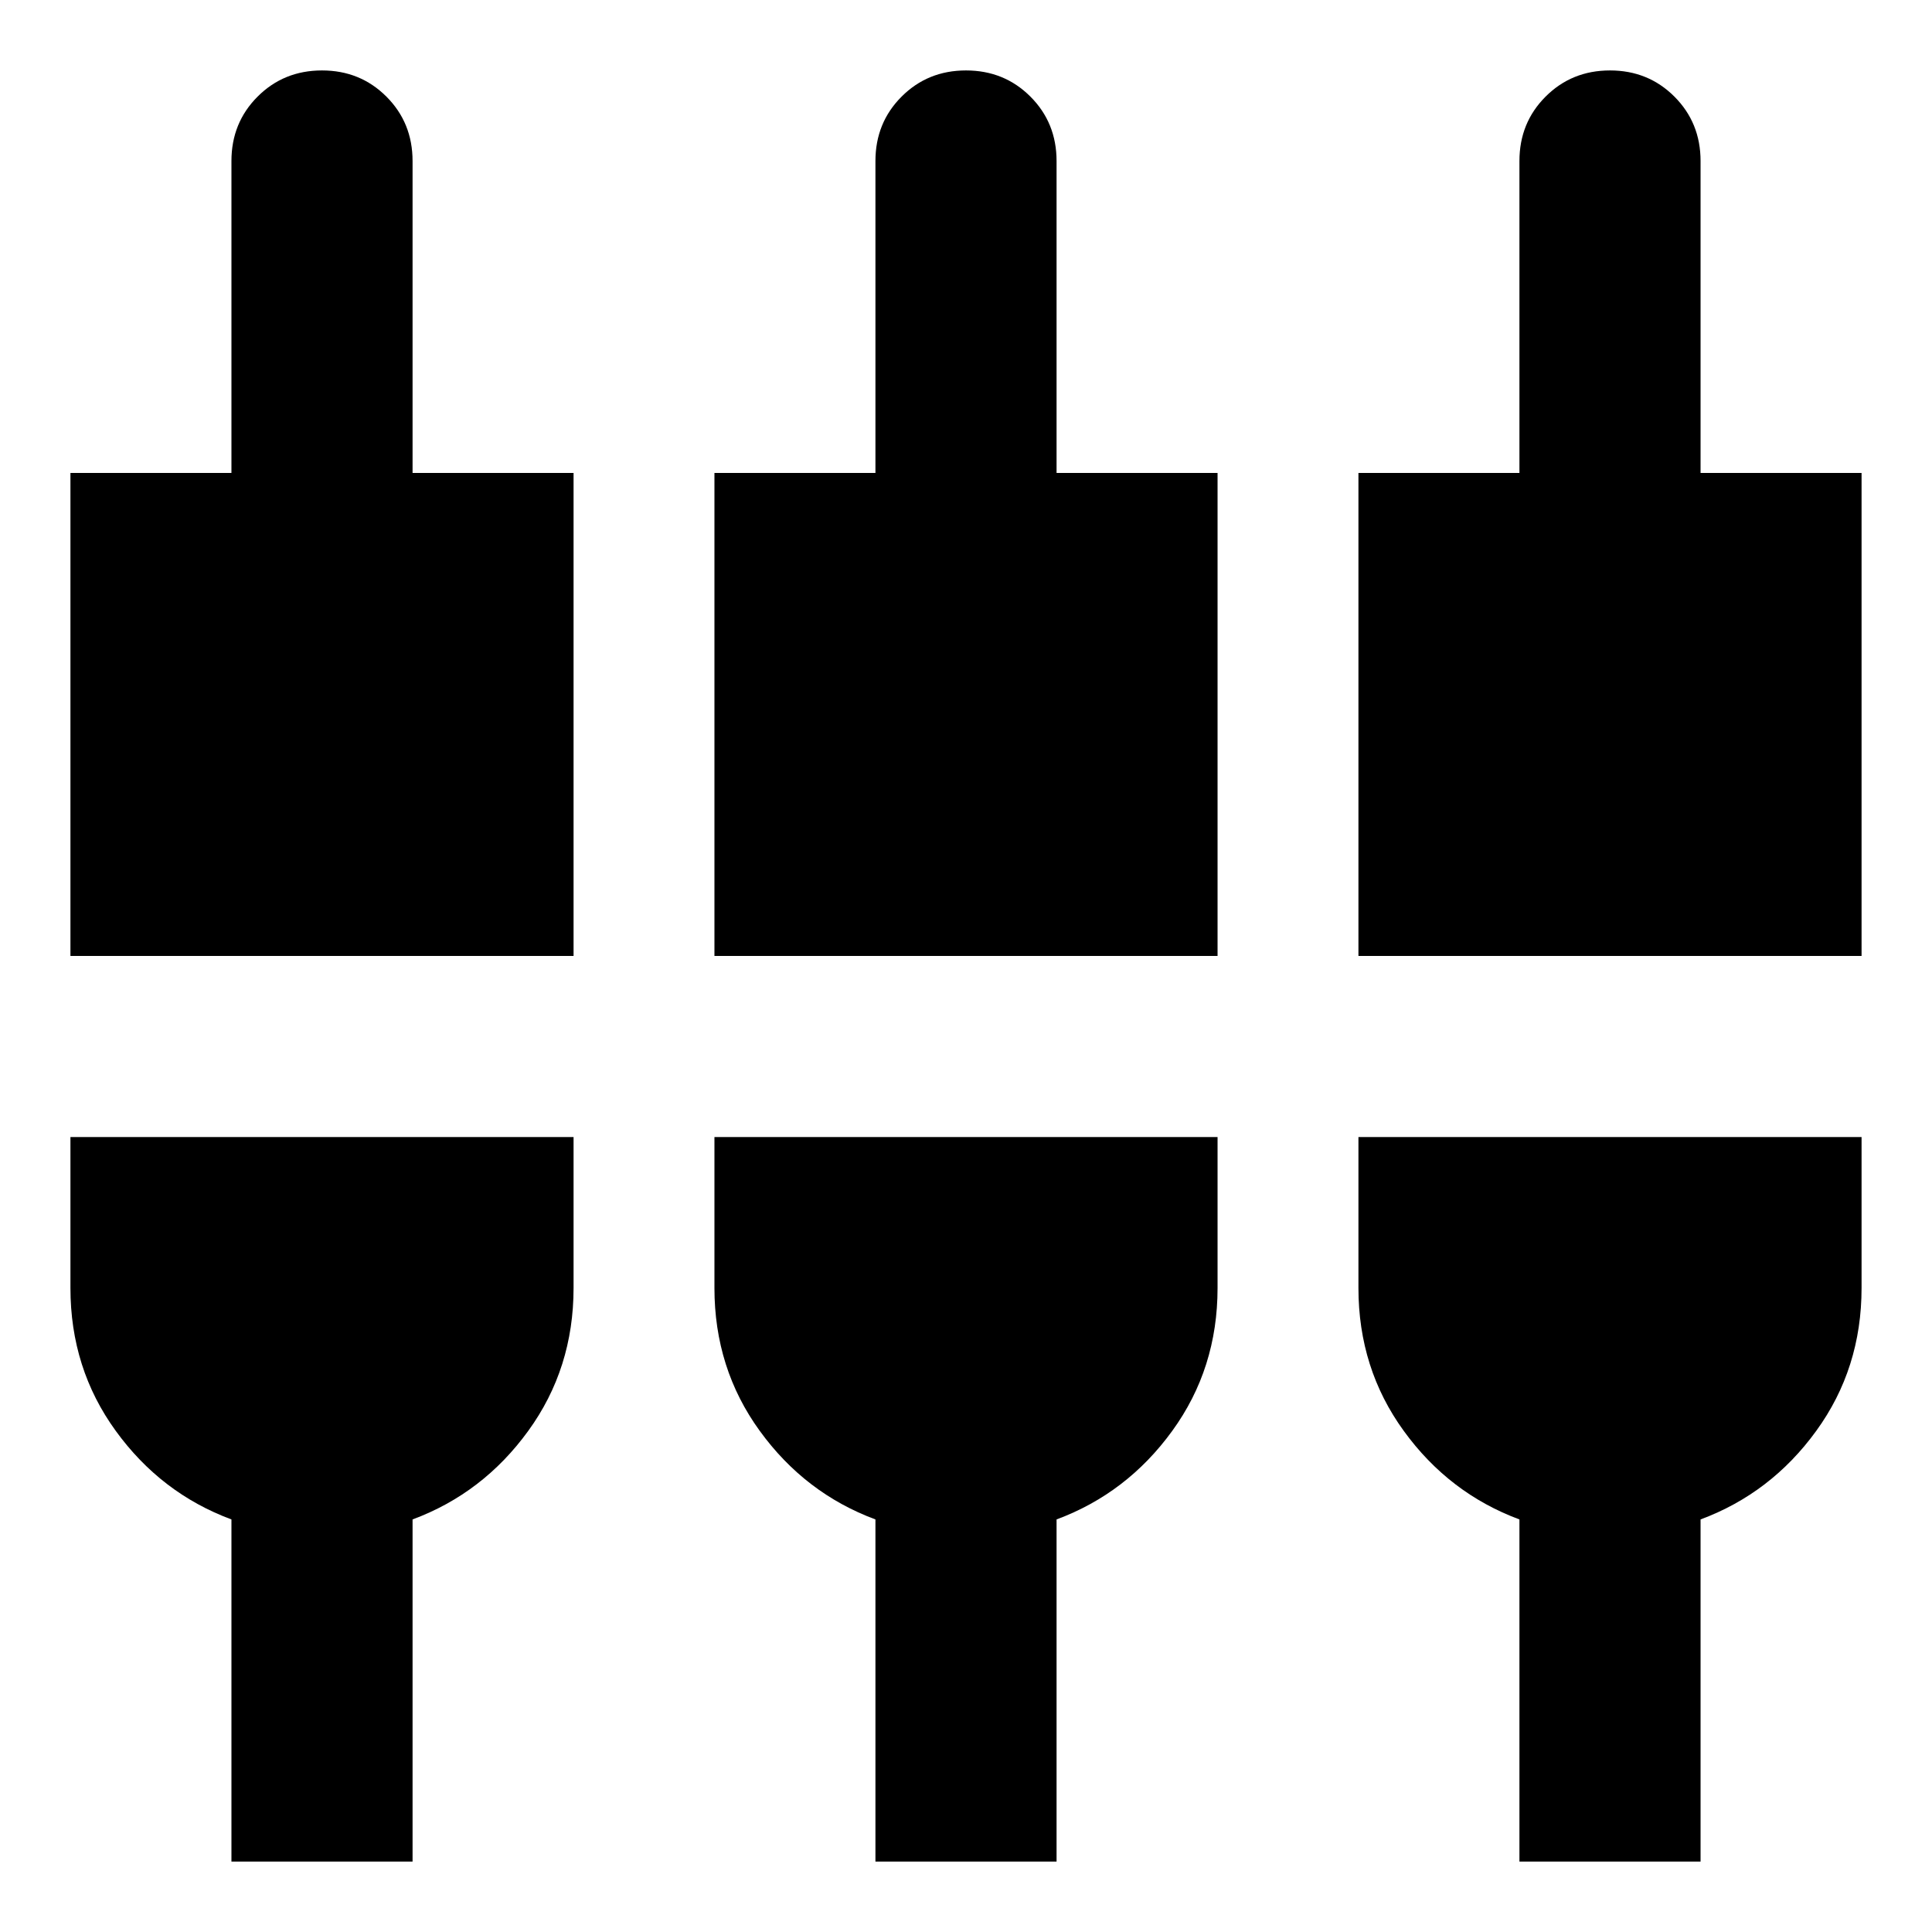 <svg xmlns="http://www.w3.org/2000/svg" height="24" width="24"><path d="M0.875 11.875V5.875H2.875V2Q2.875 1.525 3.2 1.2Q3.525 0.875 4 0.875Q4.475 0.875 4.8 1.2Q5.125 1.525 5.125 2V5.875H7.125V11.875ZM2.875 23.125V18.875Q2 18.55 1.438 17.775Q0.875 17 0.875 16V14.125H7.125V16Q7.125 17 6.562 17.775Q6 18.55 5.125 18.875V23.125ZM8.875 11.875V5.875H10.875V2Q10.875 1.525 11.2 1.2Q11.525 0.875 12 0.875Q12.475 0.875 12.8 1.2Q13.125 1.525 13.125 2V5.875H15.125V11.875ZM10.875 23.125V18.875Q10 18.55 9.438 17.775Q8.875 17 8.875 16V14.125H15.125V16Q15.125 17 14.562 17.775Q14 18.55 13.125 18.875V23.125ZM16.875 11.875V5.875H18.875V2Q18.875 1.525 19.2 1.2Q19.525 0.875 20 0.875Q20.475 0.875 20.8 1.2Q21.125 1.525 21.125 2V5.875H23.125V11.875ZM18.875 23.125V18.875Q18 18.55 17.438 17.775Q16.875 17 16.875 16V14.125H23.125V16Q23.125 17 22.562 17.775Q22 18.55 21.125 18.875V23.125Z"/></svg>